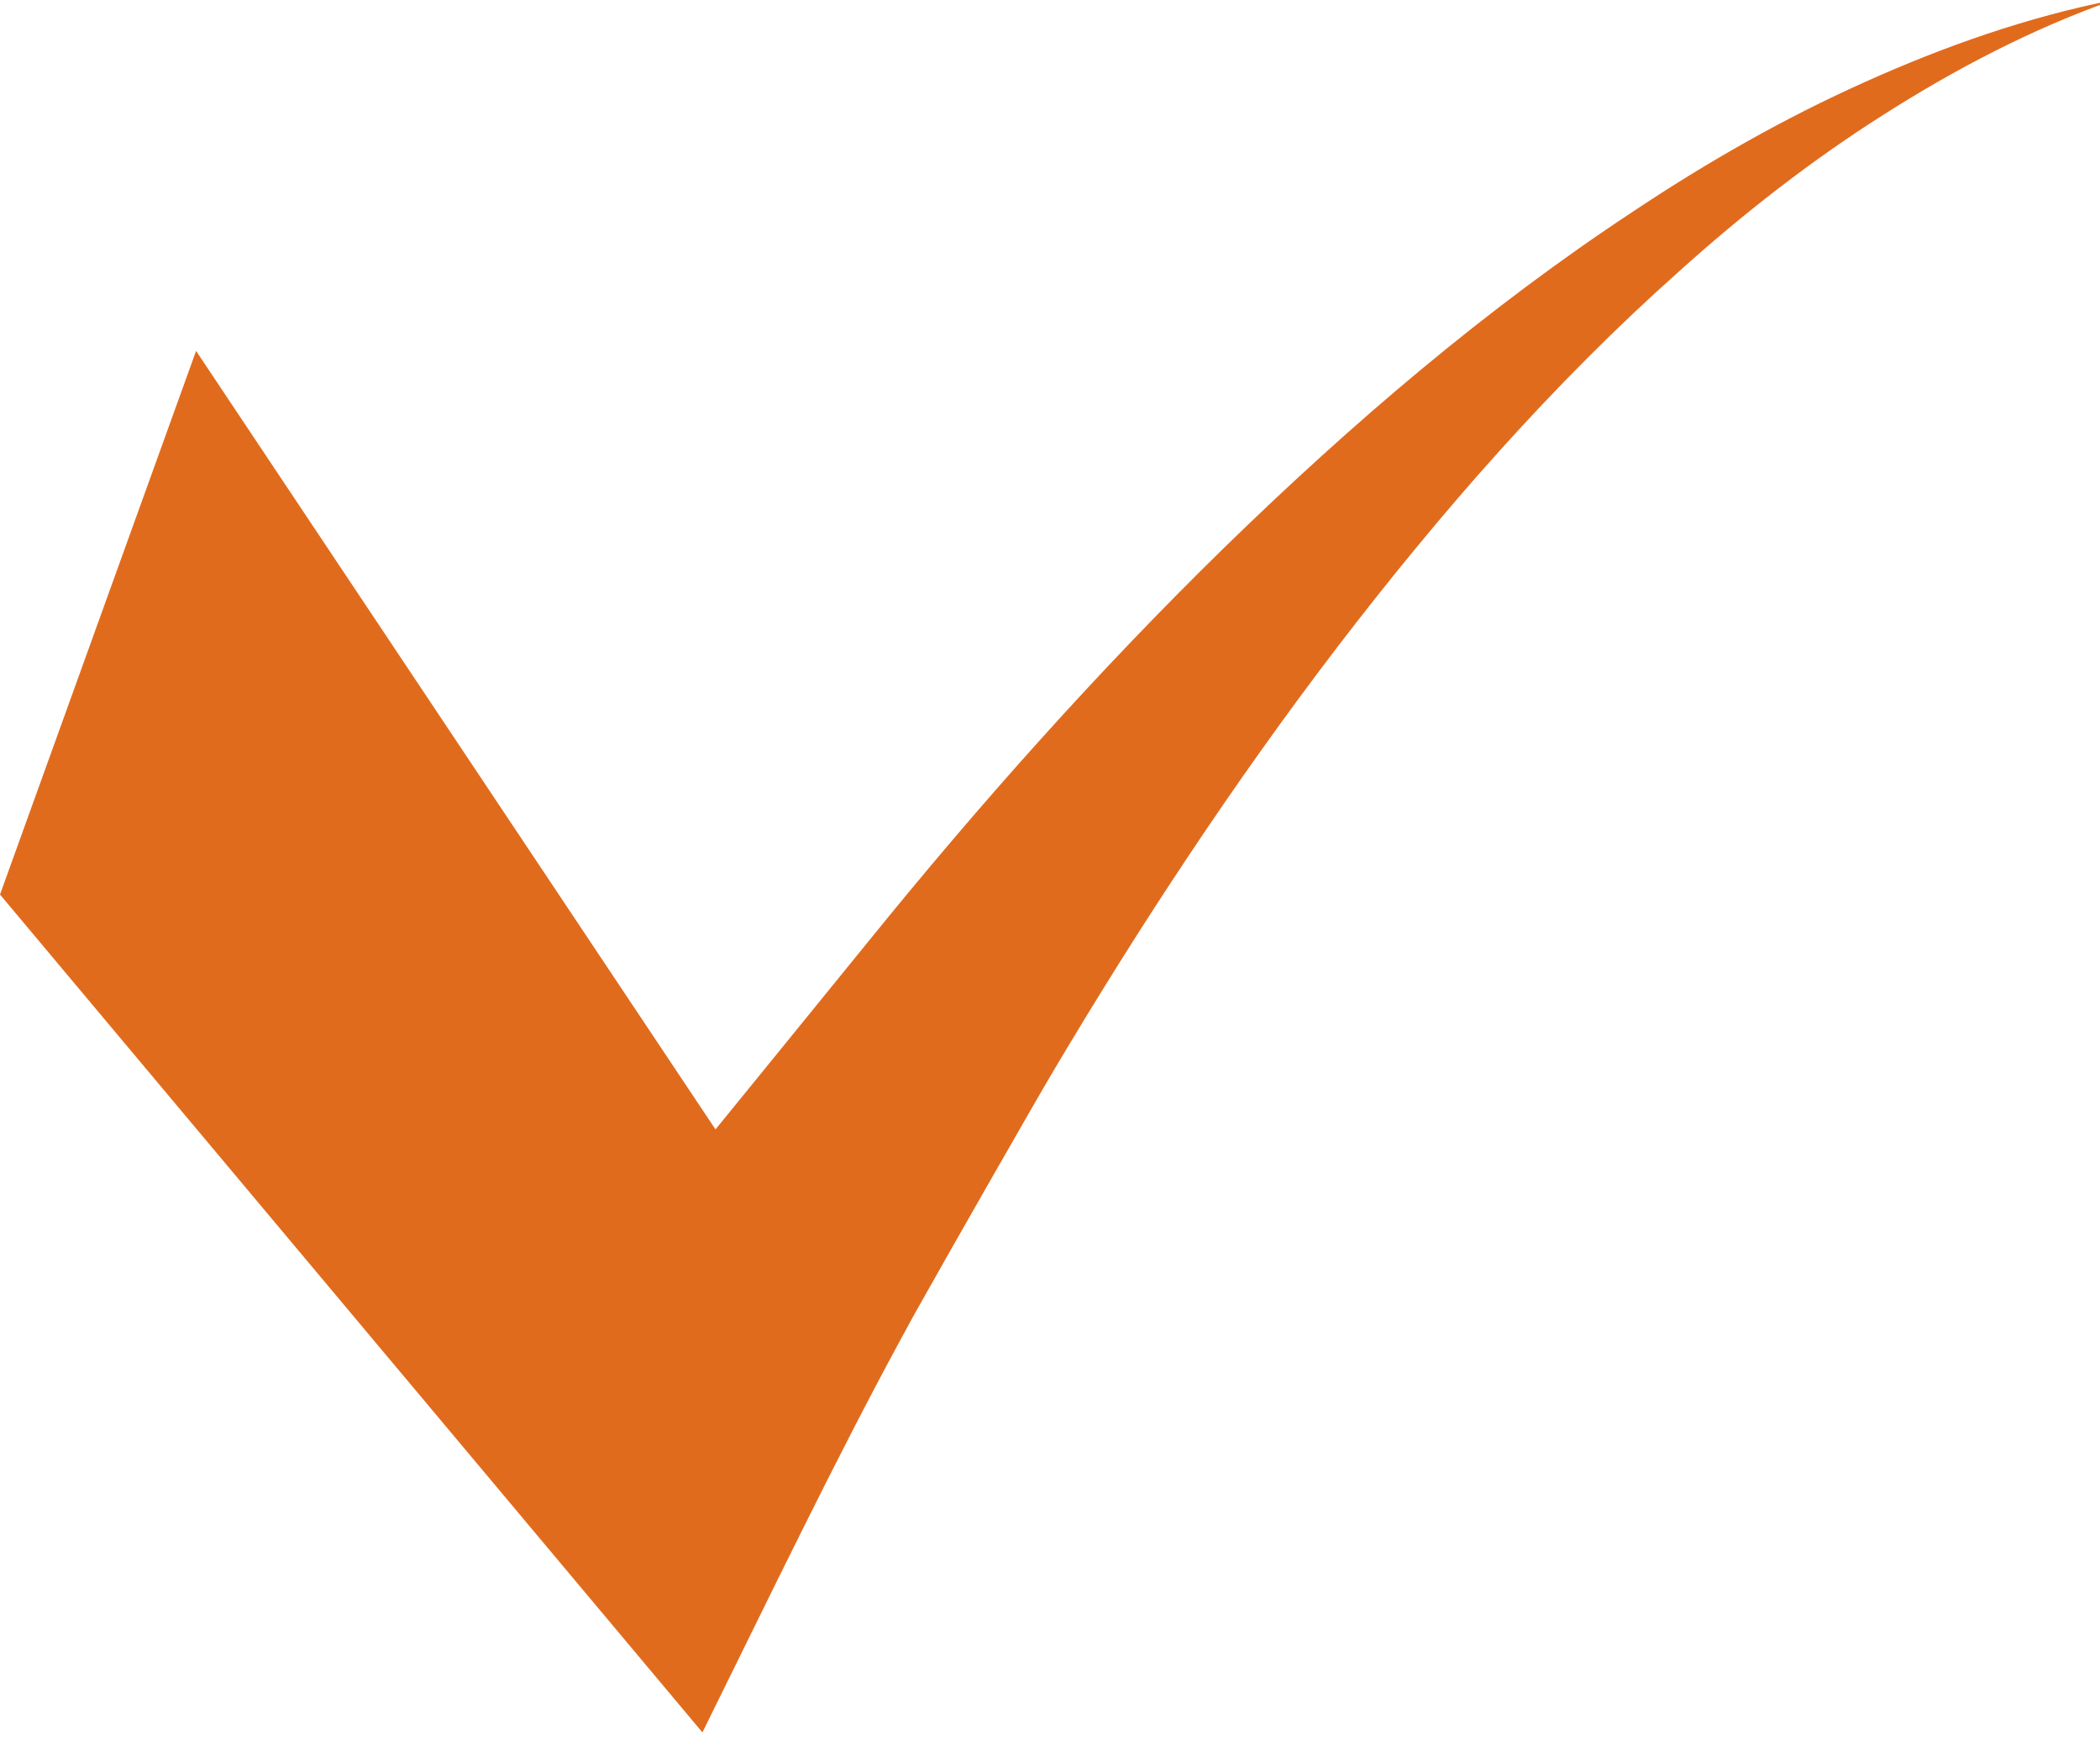 <svg xmlns="http://www.w3.org/2000/svg" viewBox="0 0 70 58" id="check"><rect width="100%" height="100%" fill="none"/><g class="currentLayer"><path fill="rgb(225, 107, 29)" d="M62.169 2.731c-2.678 1.198-5.245 2.661-7.695 4.293-4.927 3.242-9.432 7.102-13.658 11.219-4.223 4.127-8.155 8.543-11.873 13.135-.93 1.148-5.093 6.261-5.093 6.261L6.536 11.694 0 29.812l23.414 27.923c2.274-4.603 4.462-9.147 6.608-13.095.533-1.004 1.092-1.949 1.625-2.908 0 0 2.748-4.83 3.47-6.047 2.89-4.866 6.013-9.607 9.453-14.11C48.013 17.08 51.756 12.789 56 9.016c2.11-1.898 4.358-3.654 6.766-5.182C65.169 2.304 67.722.964 70.454 0c-2.842.559-5.614 1.53-8.285 2.731z"/></g></svg>